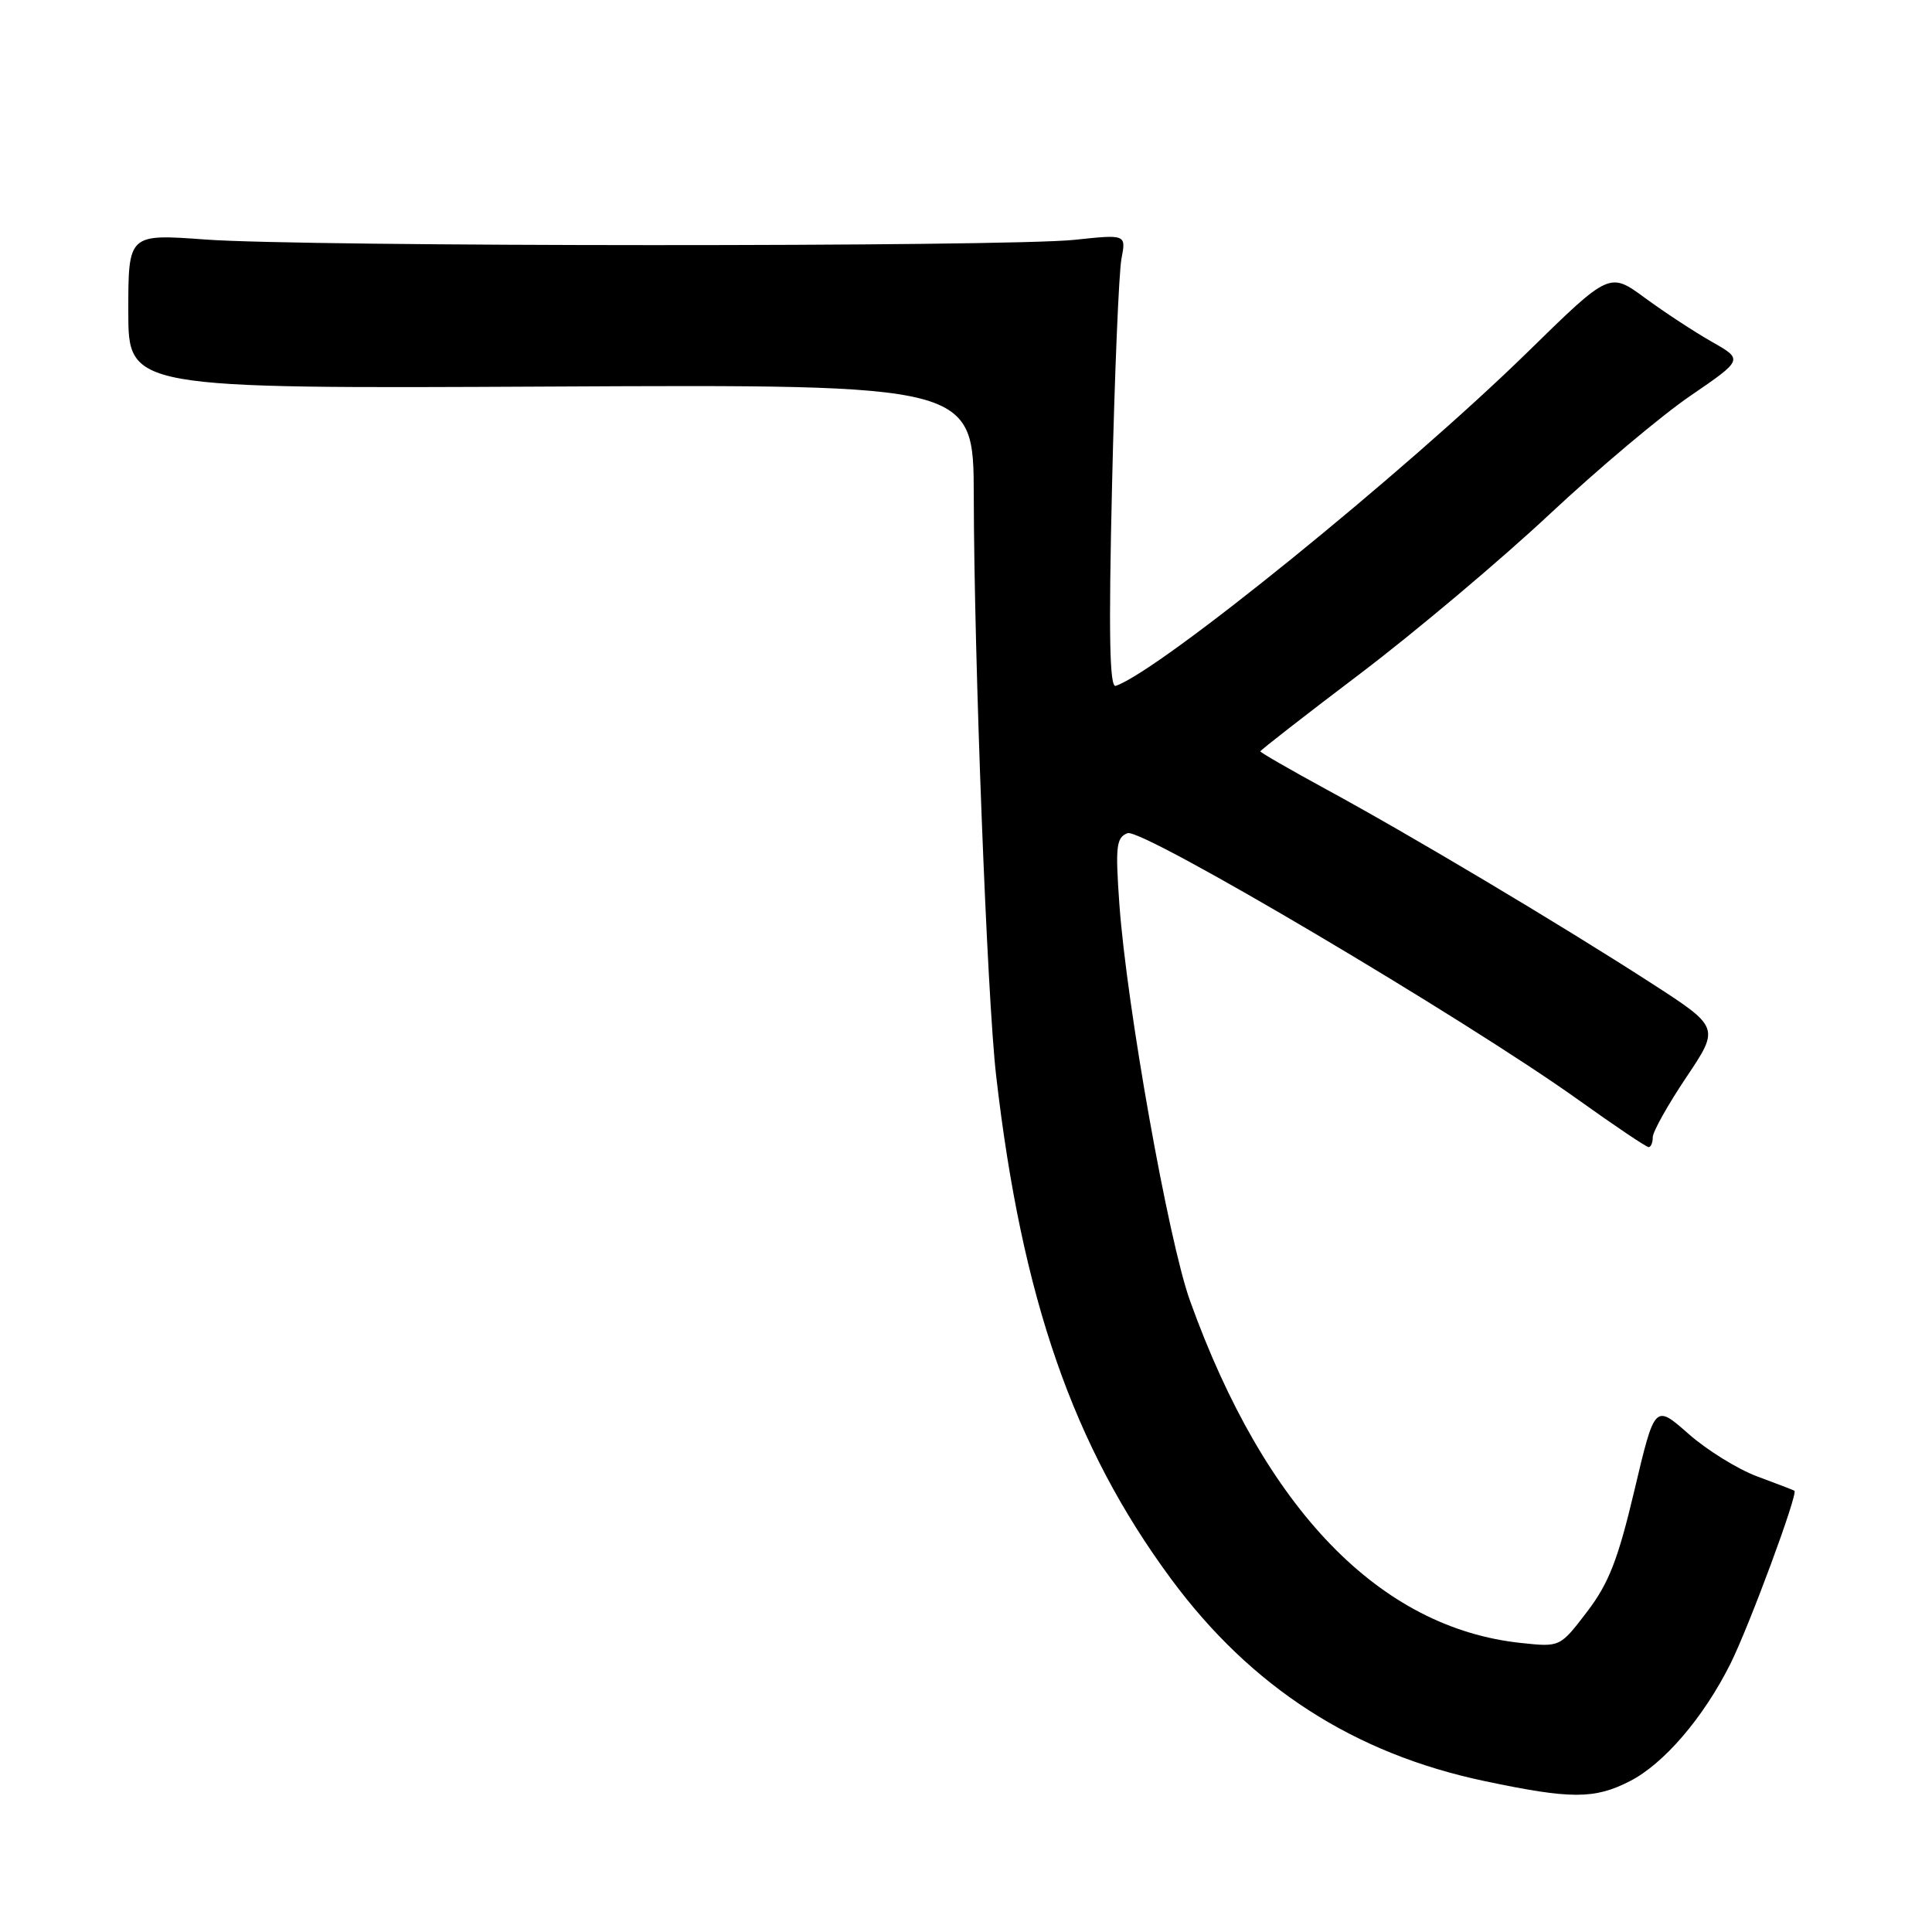 <?xml version="1.0" encoding="UTF-8" standalone="no"?>
<!DOCTYPE svg PUBLIC "-//W3C//DTD SVG 1.1//EN" "http://www.w3.org/Graphics/SVG/1.1/DTD/svg11.dtd" >
<svg xmlns="http://www.w3.org/2000/svg" xmlns:xlink="http://www.w3.org/1999/xlink" version="1.1" viewBox="0 0 256 256">
 <g >
 <path fill="currentColor"
d=" M 215.95 236.02 C 220.46 233.73 225.71 227.60 229.27 220.50 C 231.76 215.53 238.29 197.88 237.77 197.53 C 237.62 197.44 235.40 196.58 232.83 195.63 C 230.27 194.68 226.16 192.14 223.72 189.98 C 219.27 186.06 219.27 186.06 216.57 197.47 C 214.40 206.64 213.18 209.79 210.30 213.56 C 206.72 218.25 206.72 218.25 201.61 217.71 C 182.84 215.75 167.62 200.02 157.68 172.35 C 154.82 164.39 149.28 133.25 148.32 119.78 C 147.78 112.13 147.91 110.97 149.41 110.40 C 151.31 109.67 194.14 135.01 209.16 145.75 C 213.97 149.19 218.15 152.00 218.45 152.00 C 218.75 152.00 219.00 151.41 219.00 150.69 C 219.00 149.96 221.00 146.39 223.44 142.75 C 227.88 136.13 227.88 136.13 218.69 130.20 C 206.84 122.55 186.89 110.65 175.75 104.60 C 170.94 101.98 167.00 99.71 167.00 99.56 C 167.00 99.41 172.96 94.77 180.25 89.25 C 187.54 83.72 198.79 74.25 205.26 68.20 C 211.73 62.15 220.16 55.05 224.01 52.43 C 230.99 47.65 230.99 47.65 226.83 45.29 C 224.54 43.99 220.56 41.38 217.97 39.48 C 213.27 36.03 213.27 36.03 202.48 46.59 C 186.16 62.56 153.65 88.91 147.84 90.88 C 147.02 91.16 146.89 84.04 147.35 64.38 C 147.69 49.60 148.26 36.05 148.60 34.28 C 149.22 31.05 149.22 31.05 142.36 31.78 C 133.27 32.73 40.33 32.71 27.25 31.74 C 17.00 30.99 17.00 30.99 17.00 41.24 C 17.00 51.50 17.00 51.50 73.00 51.22 C 129.00 50.94 129.00 50.94 129.03 65.72 C 129.07 87.38 130.80 132.11 131.99 142.50 C 135.39 172.04 142.21 191.67 155.17 209.21 C 165.80 223.59 179.40 232.36 196.75 236.01 C 208.13 238.41 211.27 238.42 215.95 236.02 Z "/>
</g>
</svg>